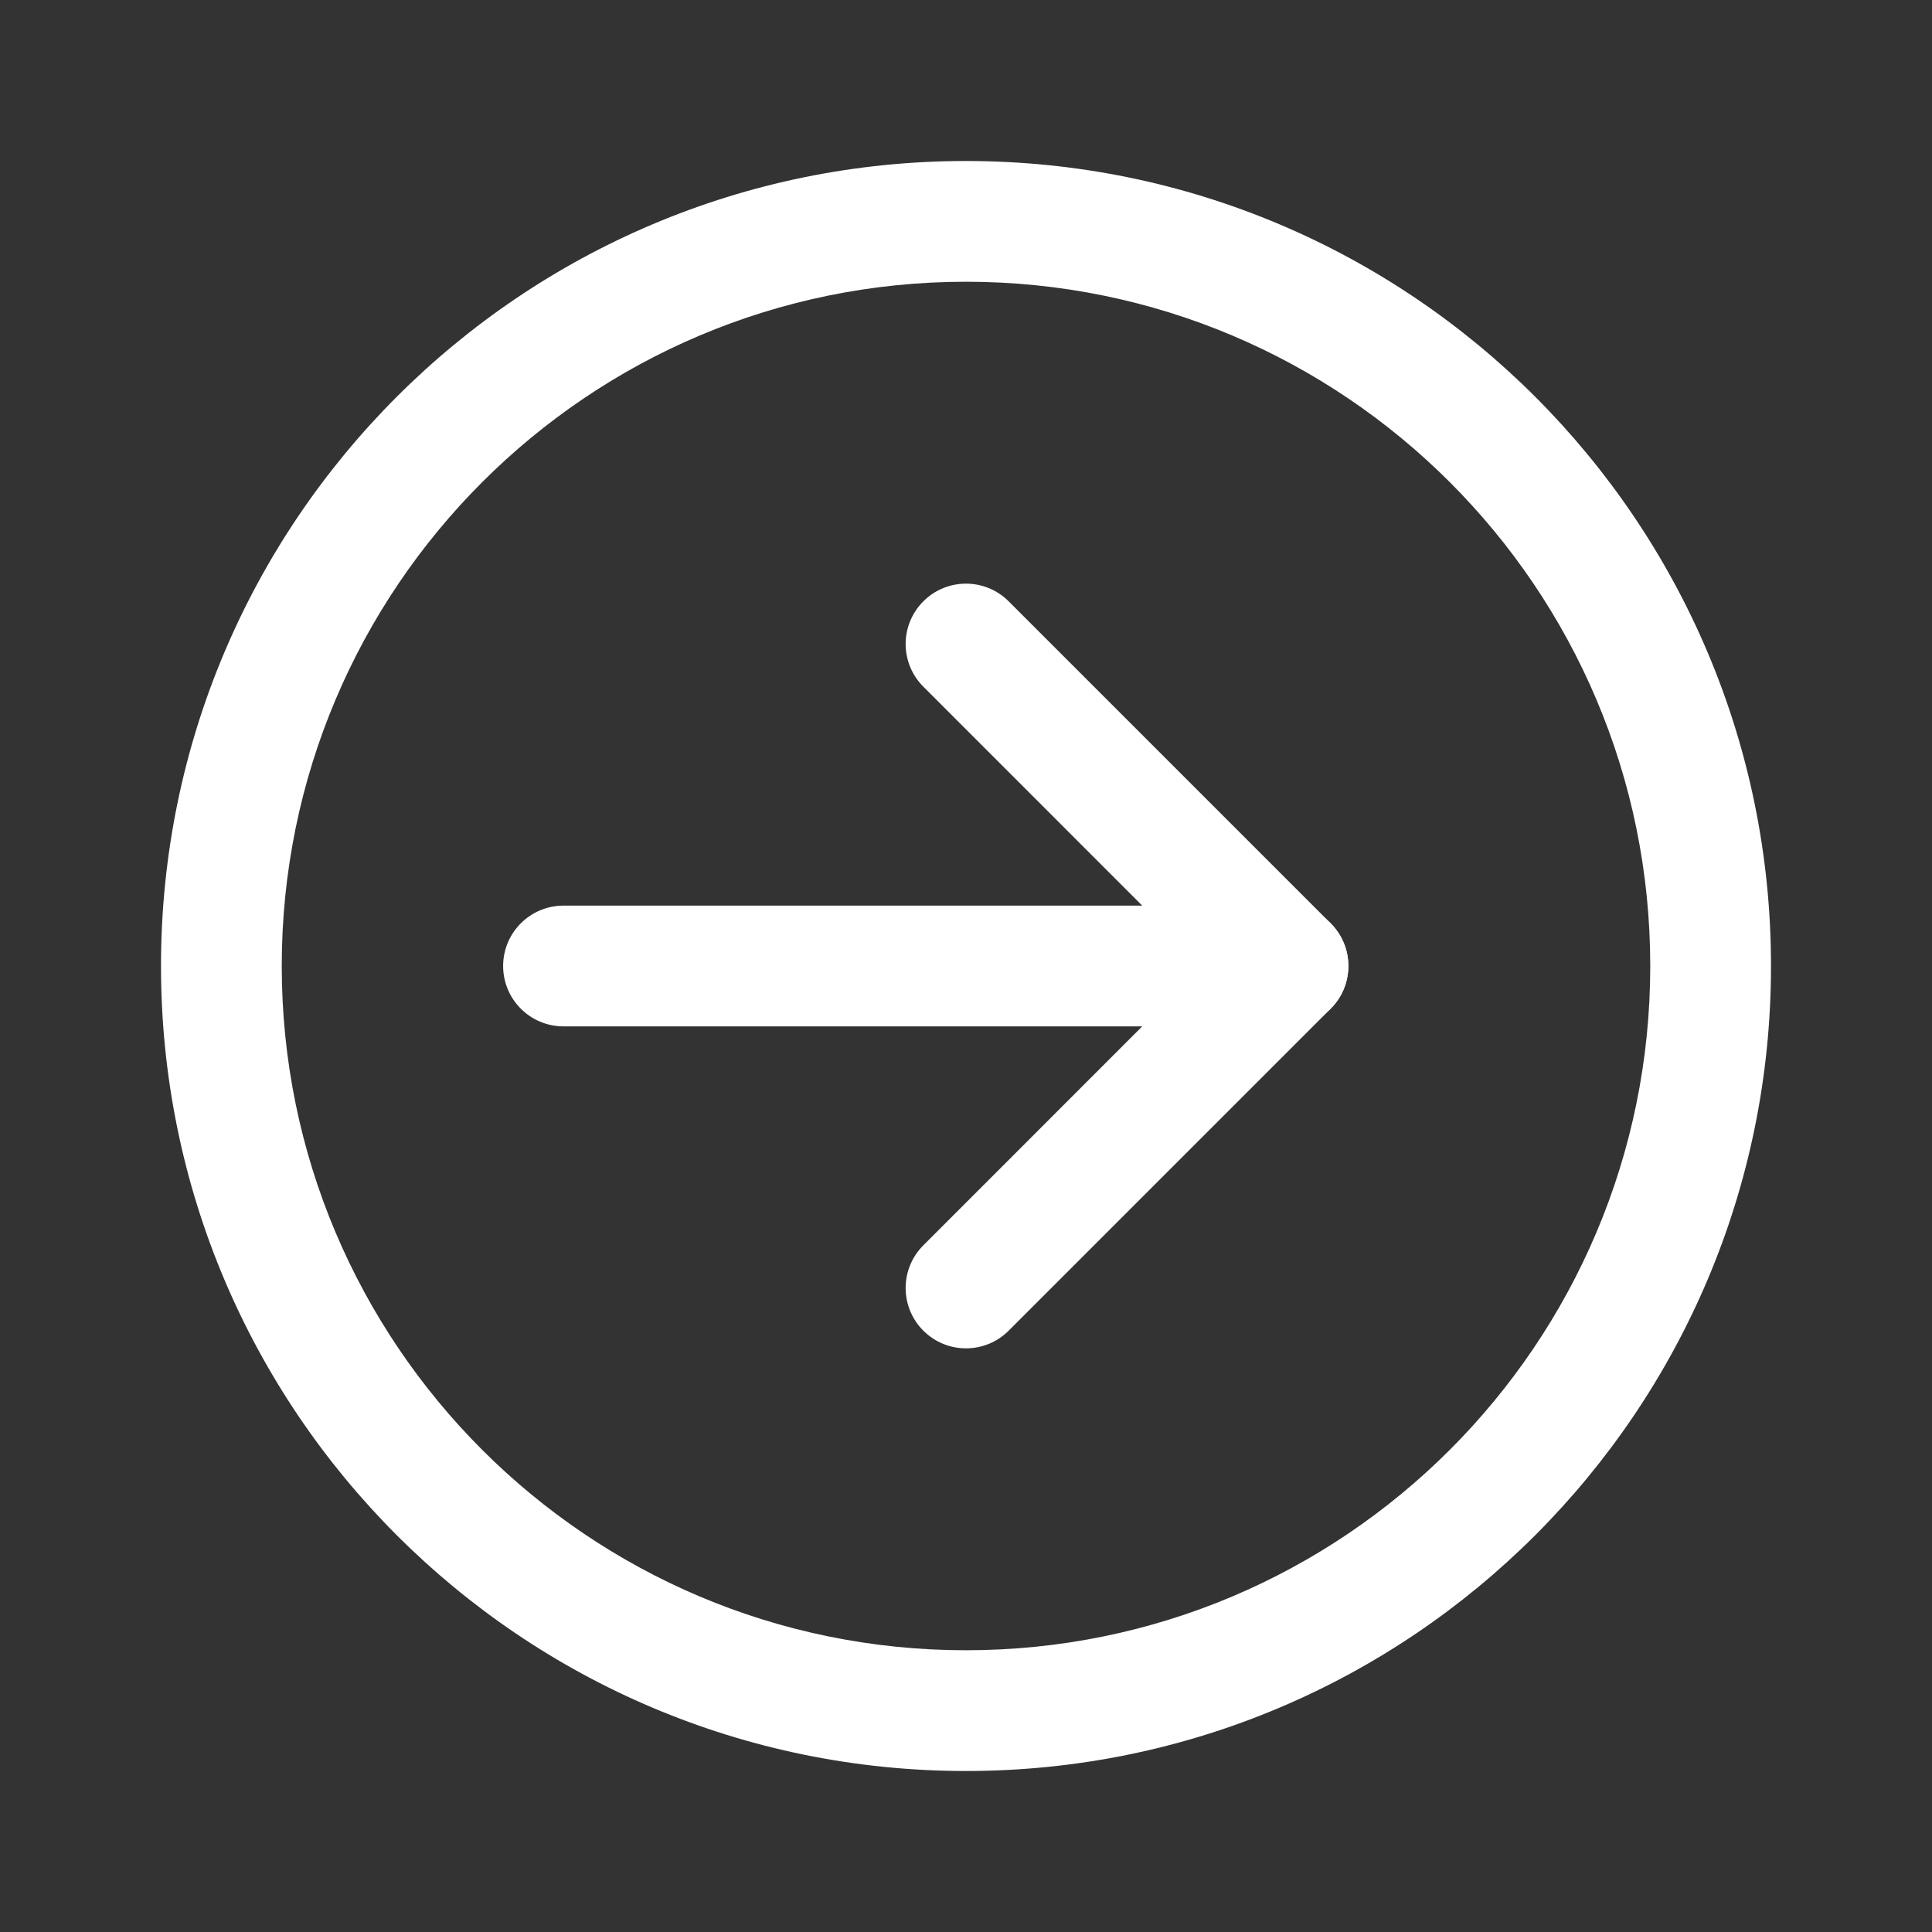<svg width="24" height="24" viewBox="0 0 24 24" fill="none" xmlns="http://www.w3.org/2000/svg">
<rect x="0" y="0" width="24" height="24" fill="#333333" stroke="none"/>
<path fill-rule="evenodd" clip-rule="evenodd" d="M12 20.5C16.694 20.5 20.5 16.694 20.5 12C20.5 7.306 16.694 3.5 12 3.5C7.306 3.5 3.5 7.306 3.5 12C3.5 16.694 7.306 20.5 12 20.5ZM12 22C17.523 22 22 17.523 22 12C22 6.477 17.523 2 12 2C6.477 2 2 6.477 2 12C2 17.523 6.477 22 12 22Z" fill="white"/>
<path fill-rule="evenodd" clip-rule="evenodd" d="M11.47 7.47C11.763 7.177 12.237 7.177 12.53 7.47L16.53 11.47C16.823 11.763 16.823 12.237 16.53 12.53L12.53 16.53C12.237 16.823 11.763 16.823 11.47 16.53C11.177 16.237 11.177 15.763 11.47 15.47L14.939 12L11.47 8.53C11.177 8.237 11.177 7.763 11.47 7.47Z" fill="white"/>
<path fill-rule="evenodd" clip-rule="evenodd" d="M6.25 12C6.25 11.586 6.586 11.25 7 11.25H16C16.414 11.25 16.75 11.586 16.75 12C16.75 12.414 16.414 12.75 16 12.75H7C6.586 12.75 6.25 12.414 6.25 12Z" fill="white"/>
</svg>
